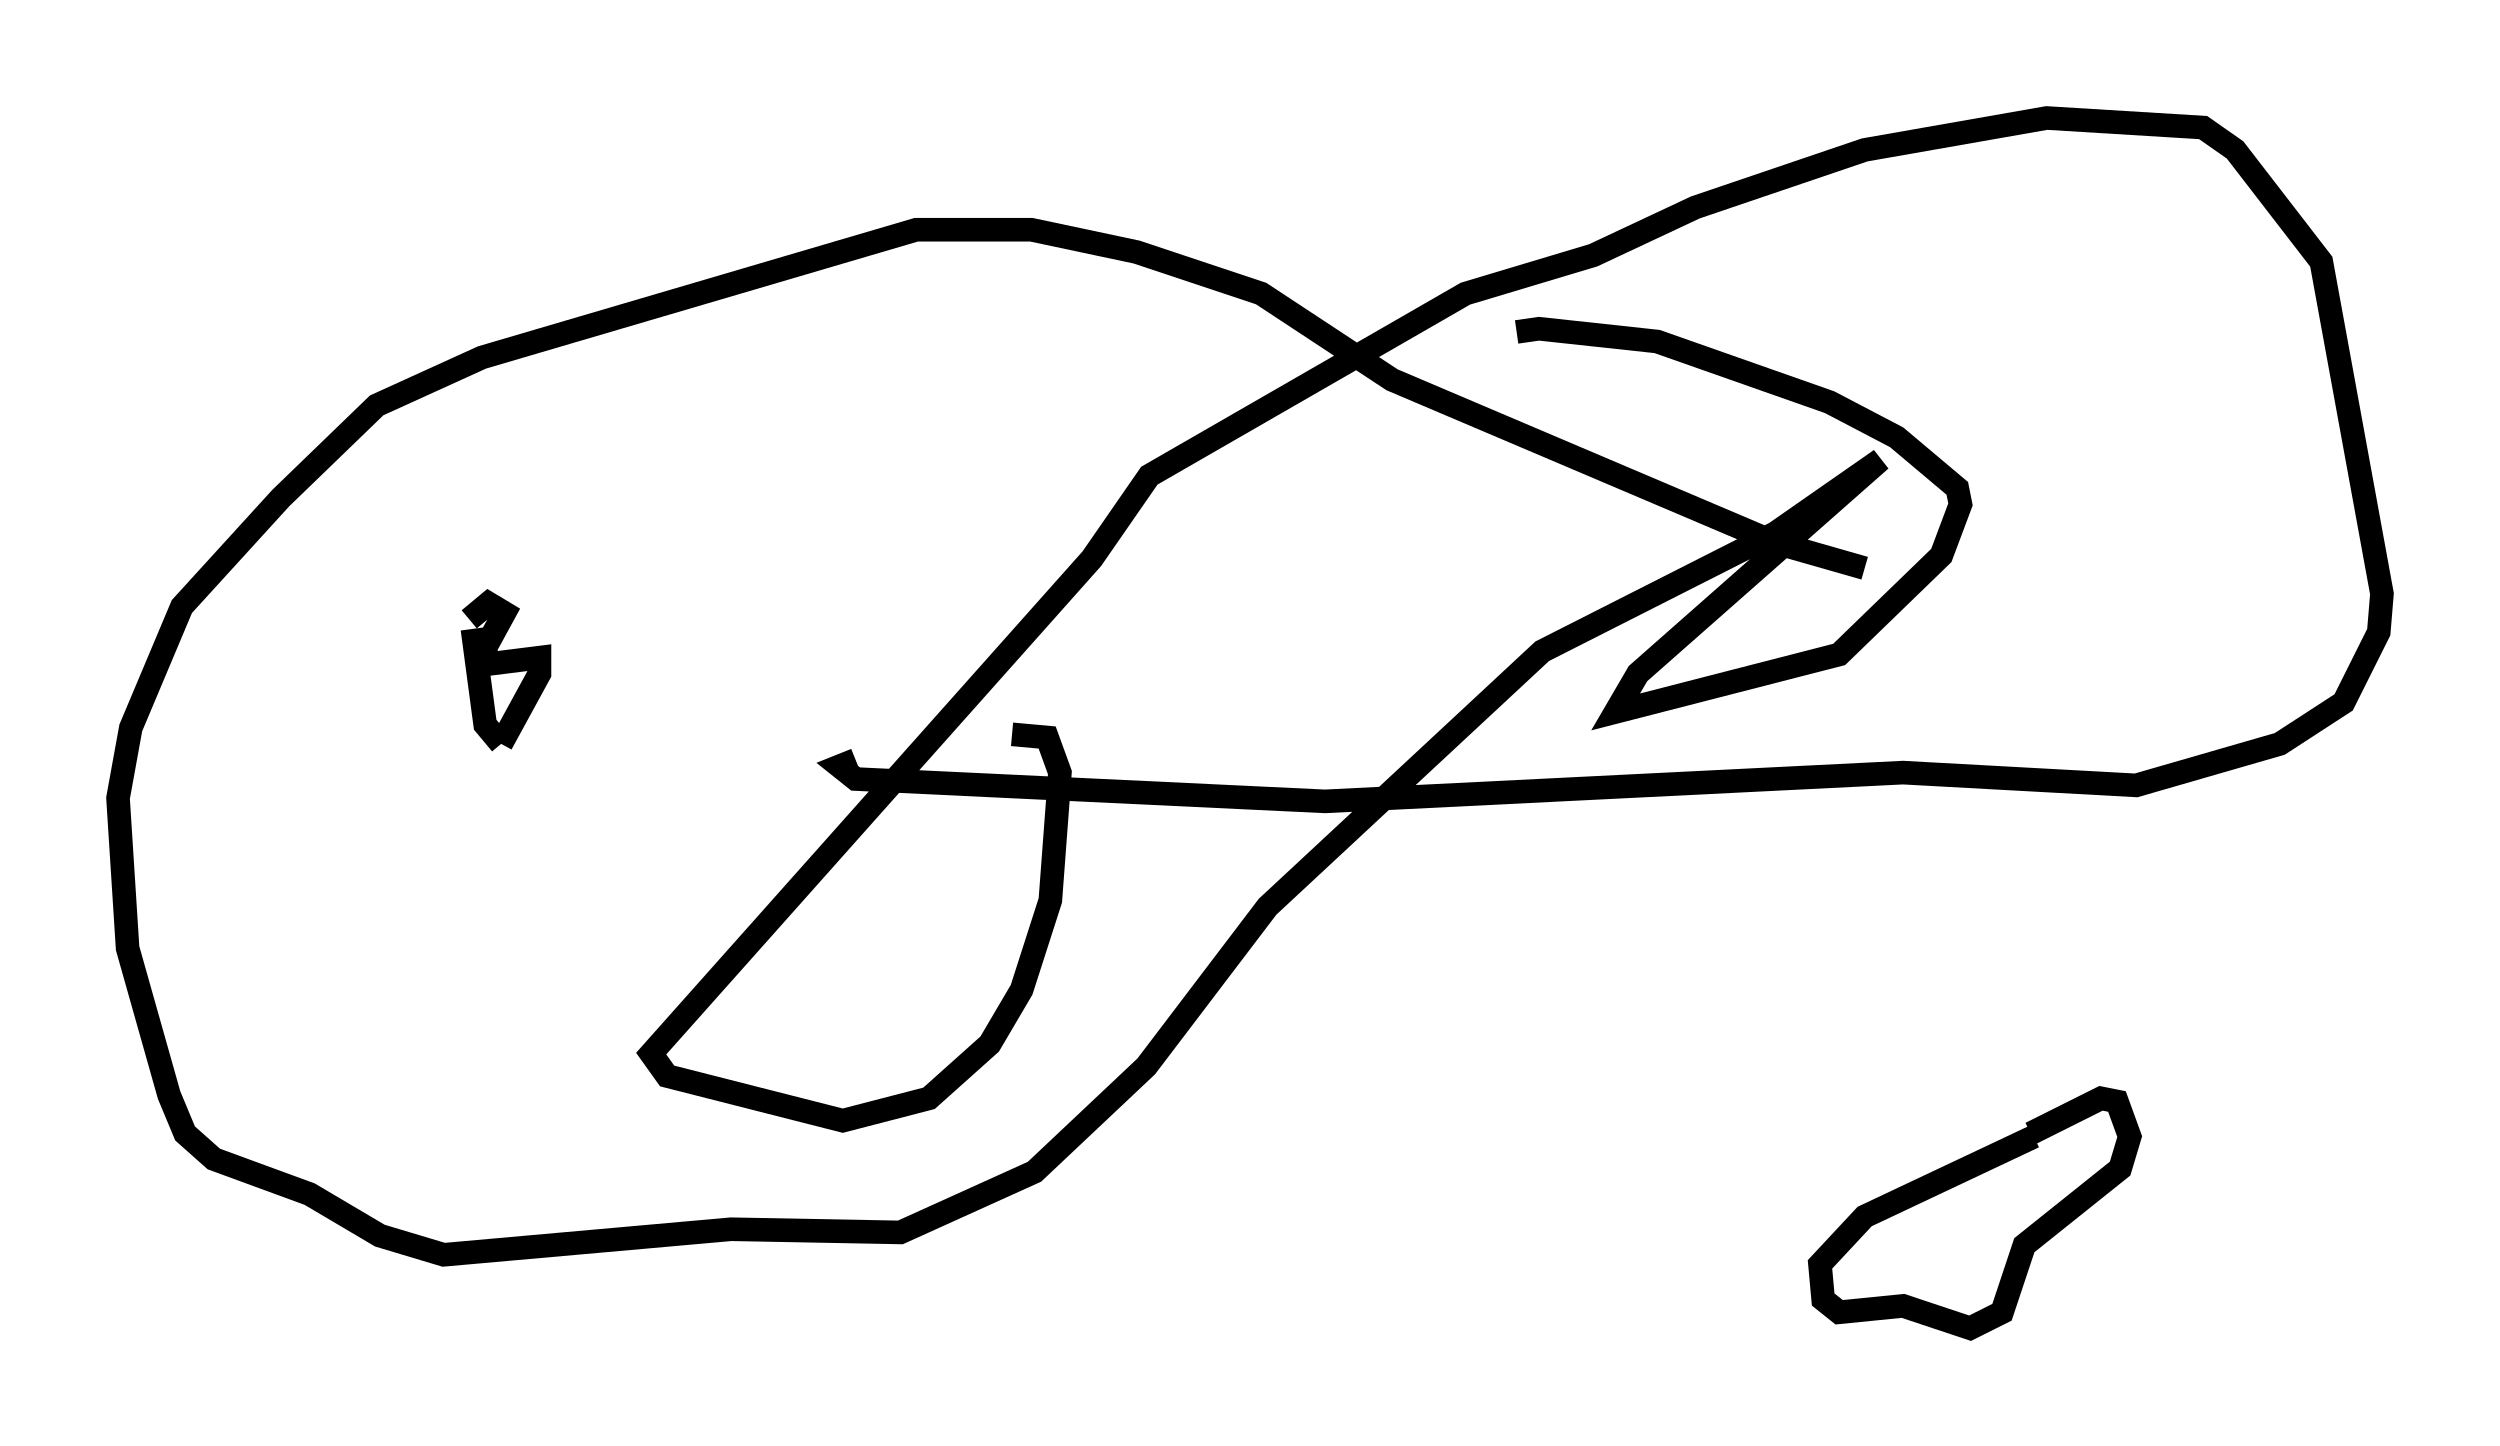 <?xml version="1.0" encoding="utf-8" ?>
<svg baseProfile="full" height="61.285" version="1.1" width="105.939" xmlns="http://www.w3.org/2000/svg" xmlns:ev="http://www.w3.org/2001/xml-events" xmlns:xlink="http://www.w3.org/1999/xlink"><defs /><rect fill="white" height="61.285" width="105.939" x="0" y="0" /><path d="M62.915, 15.013 m1.353, -0.947 l0.947, -0.135 5.007, 0.541 l7.307, 2.571 2.842, 1.488 l2.571, 2.165 0.135, 0.677 l-0.812, 2.165 -4.33, 4.195 l-9.472, 2.436 0.947, -1.624 l10.284, -9.066 -4.465, 3.112 l-9.878, 5.007 -11.637, 10.825 l-5.142, 6.766 -4.736, 4.465 l-5.683, 2.571 -7.172, -0.135 l-12.178, 1.083 -2.706, -0.812 l-2.977, -1.759 -4.059, -1.488 l-1.218, -1.083 -0.677, -1.624 l-1.759, -6.225 -0.406, -6.36 l0.541, -2.977 2.165, -5.142 l4.195, -4.601 4.059, -3.924 l4.465, -2.03 18.403, -5.413 l4.871, 0.0 4.465, 0.947 l5.277, 1.759 5.548, 3.654 l16.238, 6.901 3.789, 1.083 m7.036, 23.951 l2.977, -1.488 0.677, 0.135 l0.541, 1.488 -0.406, 1.353 l-4.059, 3.248 -0.947, 2.842 l-1.353, 0.677 -2.842, -0.947 l-2.706, 0.271 -0.677, -0.541 l-0.135, -1.488 1.894, -2.03 l7.172, -3.383 m-66.17, -21.515 l0.541, 4.059 0.677, 0.812 m0.0, 0.0 l1.624, -2.977 0.0, -0.677 l-2.165, 0.271 -0.135, -0.677 l0.812, -1.488 -0.677, -0.406 l-0.812, 0.677 m16.373, 5.954 l-0.677, 0.271 0.677, 0.541 l19.892, 0.947 24.492, -1.218 l9.878, 0.541 6.089, -1.759 l2.706, -1.759 1.488, -2.977 l0.135, -1.624 -2.571, -14.073 l-3.654, -4.736 -1.353, -0.947 l-6.631, -0.406 -7.713, 1.353 l-7.172, 2.436 -4.33, 2.03 l-5.413, 1.624 -13.396, 7.713 l-2.436, 3.518 -18.674, 20.974 l0.677, 0.947 7.442, 1.894 l3.654, -0.947 2.571, -2.3 l1.353, -2.3 1.218, -3.789 l0.406, -5.413 -0.541, -1.488 l-1.488, -0.135 " fill="none" stroke="black" stroke-width="1" /></svg>